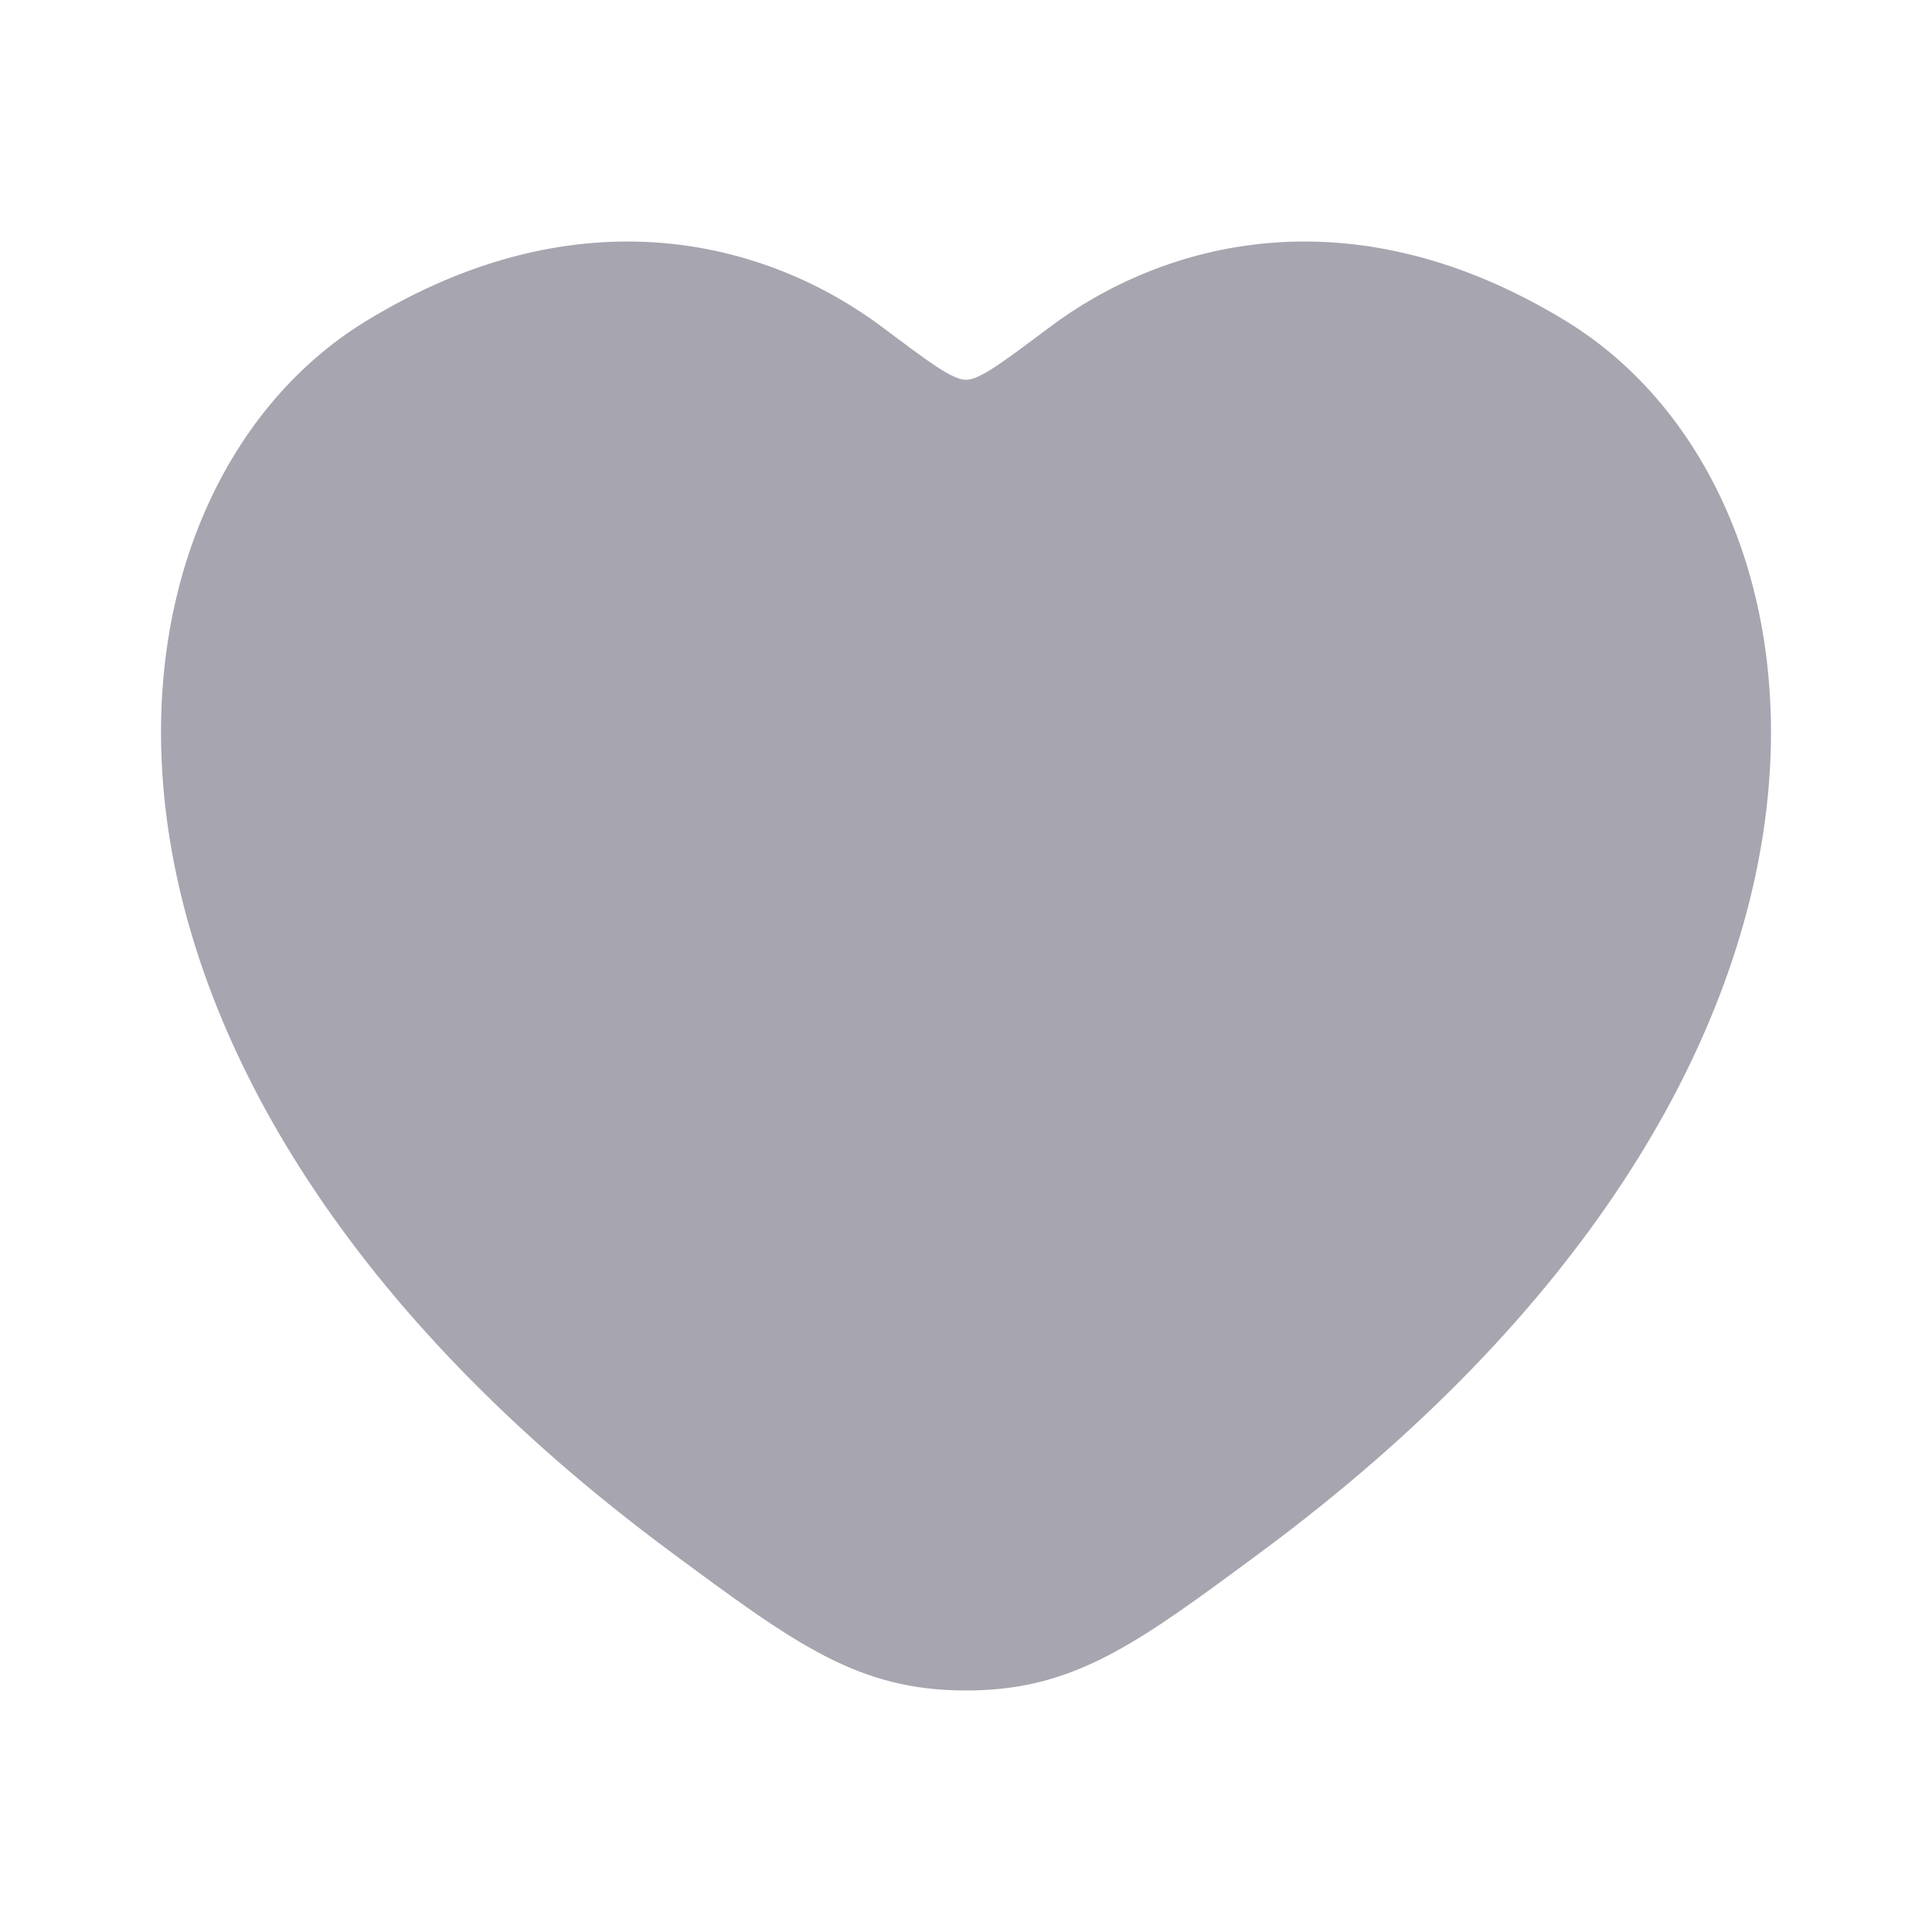 <svg width="12" height="12" viewBox="0 0 12 12" fill="none" xmlns="http://www.w3.org/2000/svg">
<path d="M9.731 1.997C8.39 1.175 7.22 1.506 6.517 2.034C6.229 2.25 6.085 2.359 6 2.359C5.915 2.359 5.771 2.25 5.483 2.034C4.78 1.506 3.61 1.175 2.269 1.997C0.509 3.076 0.111 6.637 4.17 9.642C4.943 10.214 5.329 10.5 6 10.5C6.671 10.5 7.057 10.214 7.83 9.642C11.889 6.637 11.491 3.076 9.731 1.997Z" fill="#A7A5AF"/>
</svg>

